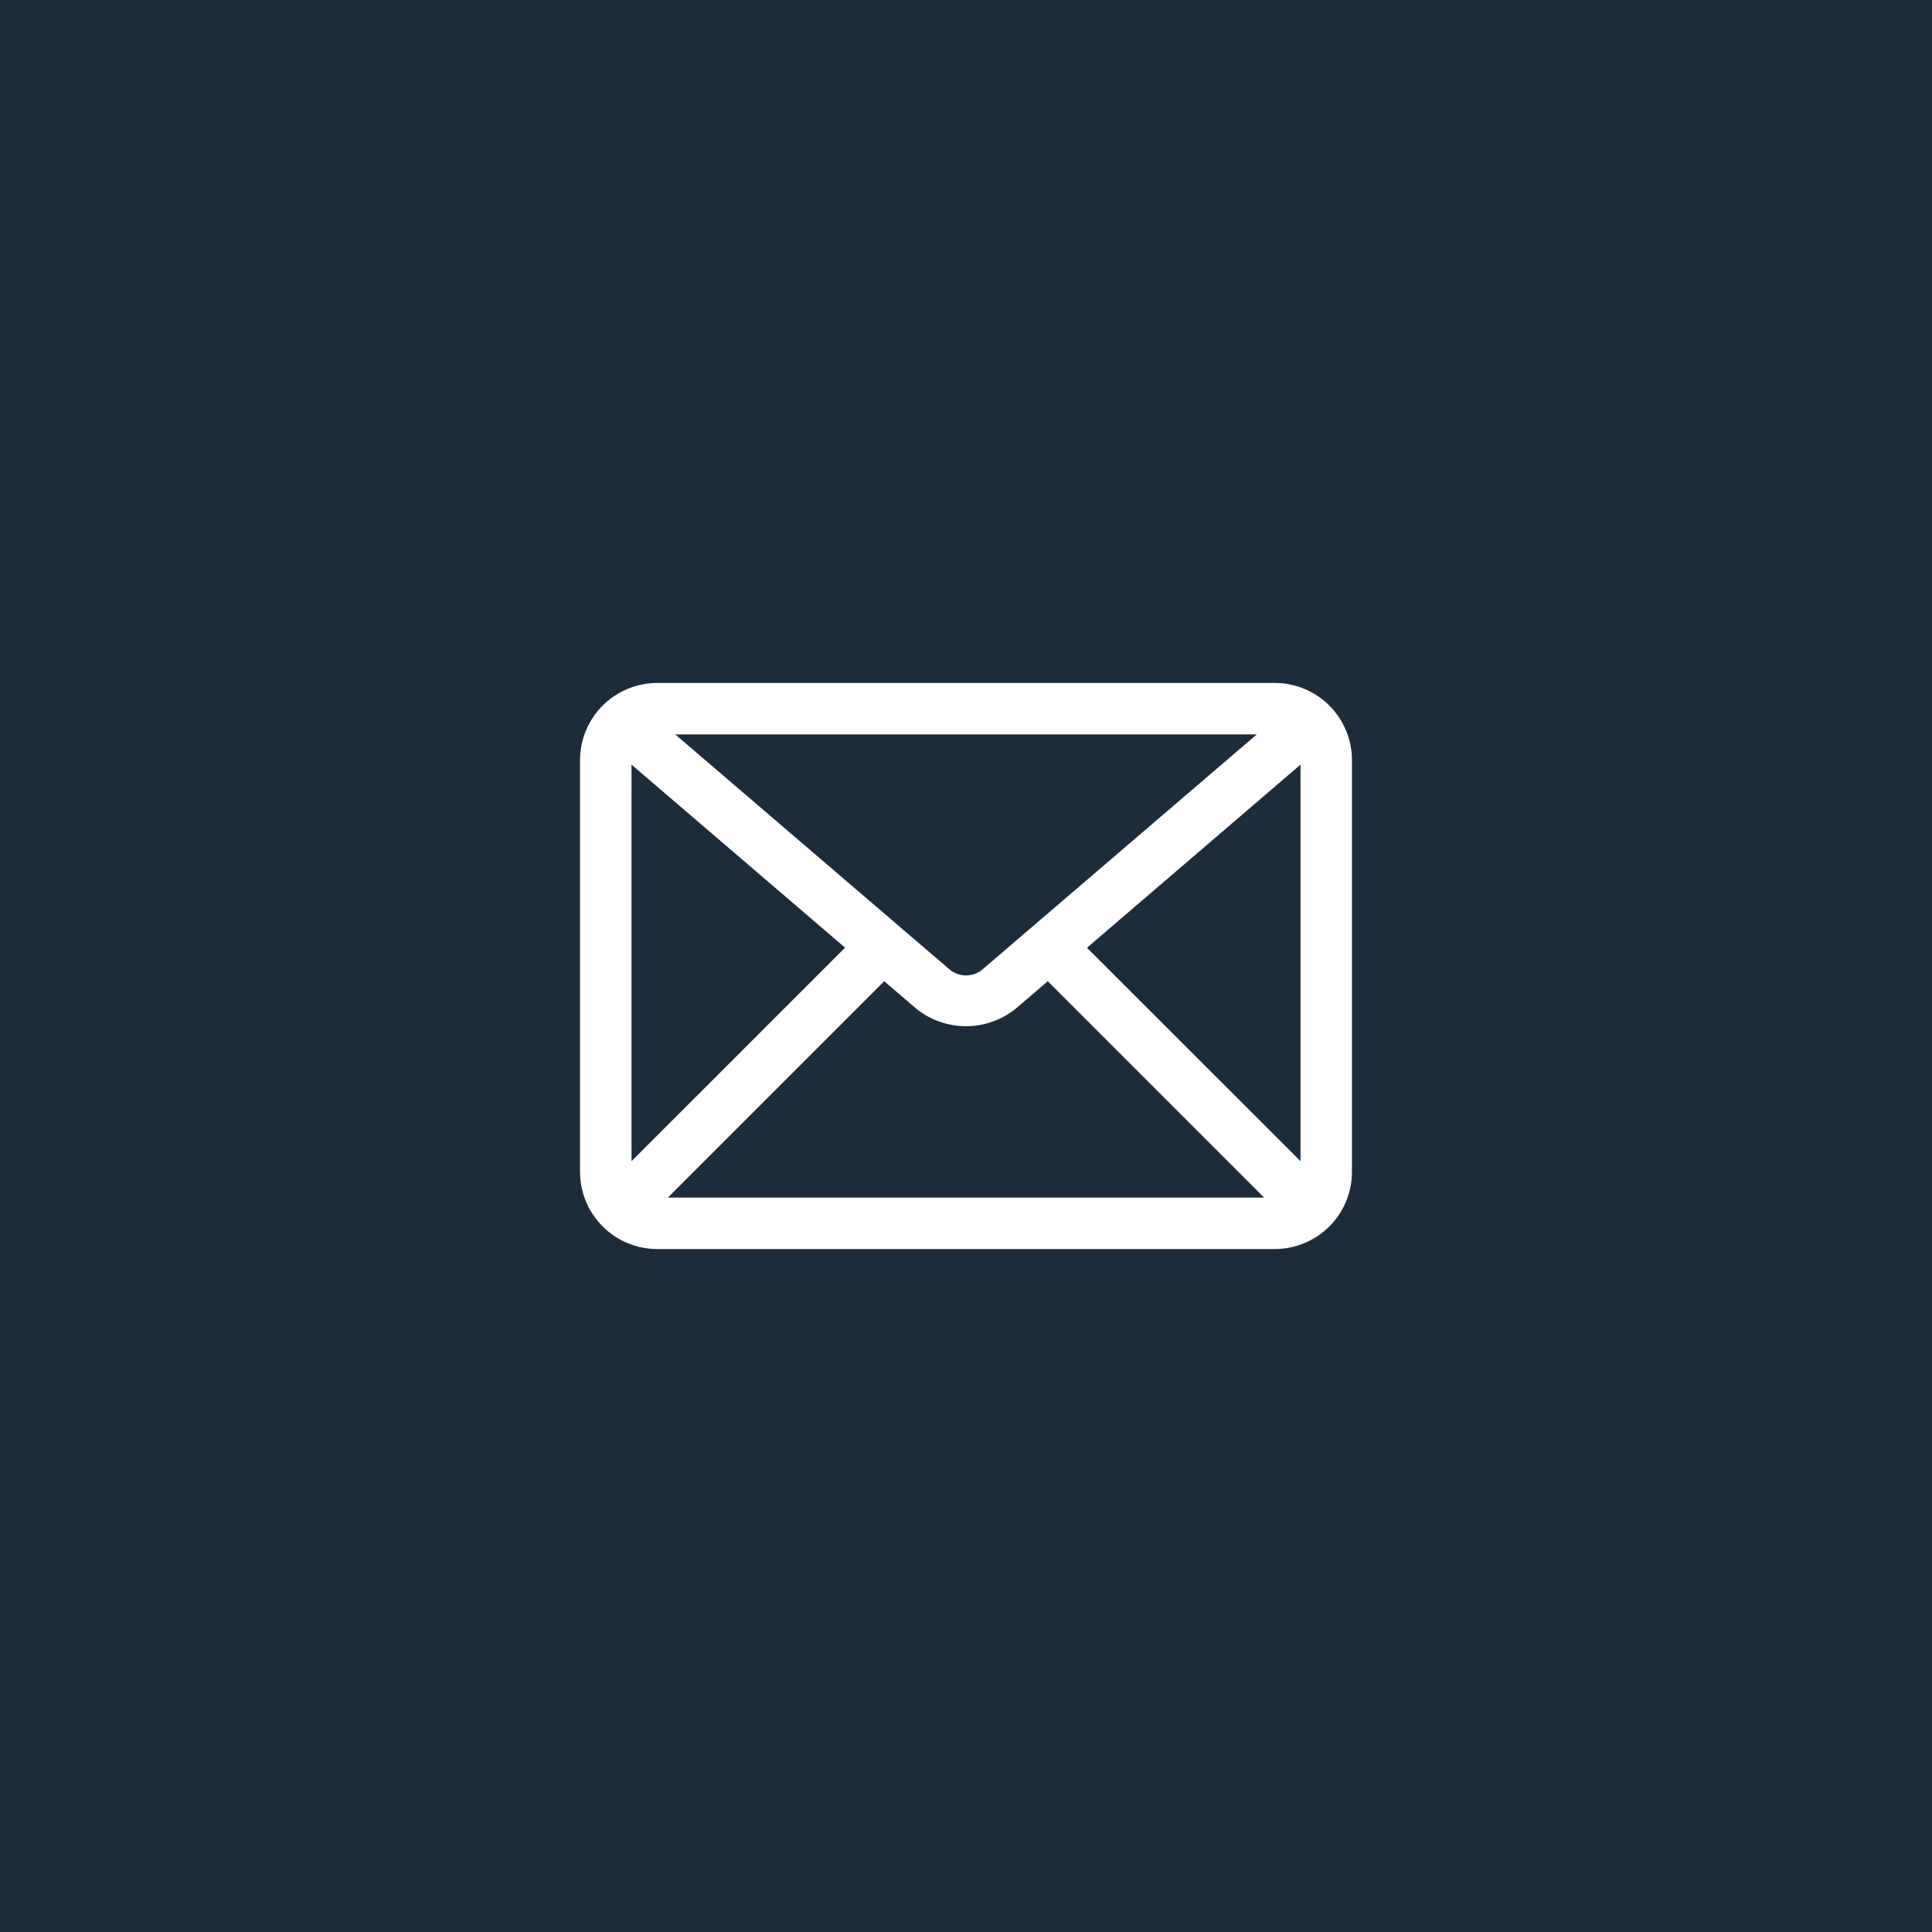 <svg xmlns="http://www.w3.org/2000/svg" xmlns:xlink="http://www.w3.org/1999/xlink" width="500" zoomAndPan="magnify" viewBox="0 0 375 375" height="500" preserveAspectRatio="xMidYMid meet" version="1.0"><defs><clipPath id="16bd603618"><path d="M 112.5 132.562 L 262.5 132.562 L 262.5 242.812 L 112.5 242.812 Z M 112.5 132.562 " clip-rule="nonzero"/></clipPath></defs><rect x="-37.5" width="450" fill="#ffffff" y="-37.5" height="450" fill-opacity="1"/><rect x="-37.5" width="450" fill="#1d2c3b" y="-37.5" height="450" fill-opacity="1"/><g clip-path="url(#16bd603618)"><path fill="#ffffff" d="M 247.434 132.562 L 127.566 132.562 C 126.586 132.562 125.609 132.66 124.645 132.852 C 123.68 133.043 122.742 133.328 121.836 133.703 C 120.926 134.078 120.062 134.539 119.242 135.086 C 118.426 135.633 117.668 136.254 116.973 136.949 C 116.277 137.648 115.656 138.402 115.109 139.223 C 114.562 140.039 114.102 140.902 113.727 141.812 C 113.348 142.719 113.066 143.656 112.875 144.621 C 112.68 145.586 112.586 146.562 112.586 147.547 L 112.586 227.453 C 112.586 228.438 112.68 229.414 112.875 230.379 C 113.066 231.344 113.348 232.281 113.727 233.188 C 114.102 234.098 114.562 234.961 115.109 235.777 C 115.656 236.598 116.277 237.352 116.973 238.051 C 117.668 238.746 118.426 239.367 119.242 239.914 C 120.062 240.457 120.926 240.922 121.836 241.297 C 122.742 241.672 123.68 241.957 124.645 242.148 C 125.609 242.34 126.586 242.438 127.566 242.438 L 247.434 242.438 C 248.414 242.438 249.391 242.34 250.355 242.148 C 251.32 241.957 252.258 241.672 253.164 241.297 C 254.074 240.922 254.938 240.457 255.758 239.914 C 256.574 239.367 257.332 238.746 258.027 238.051 C 258.723 237.352 259.344 236.598 259.891 235.777 C 260.438 234.961 260.898 234.098 261.273 233.188 C 261.652 232.281 261.934 231.344 262.125 230.379 C 262.32 229.414 262.414 228.438 262.414 227.453 L 262.414 147.547 C 262.414 146.562 262.32 145.586 262.125 144.621 C 261.934 143.656 261.652 142.719 261.273 141.812 C 260.898 140.902 260.438 140.039 259.891 139.223 C 259.344 138.402 258.723 137.648 258.027 136.949 C 257.332 136.254 256.574 135.633 255.758 135.086 C 254.938 134.539 254.074 134.078 253.164 133.703 C 252.258 133.328 251.32 133.043 250.355 132.852 C 249.391 132.66 248.414 132.562 247.434 132.562 Z M 122.574 148.418 L 164.027 183.938 L 122.574 225.387 Z M 190.746 188.125 C 190.297 188.516 189.789 188.812 189.23 189.023 C 188.672 189.23 188.098 189.336 187.5 189.336 C 186.902 189.336 186.328 189.23 185.77 189.023 C 185.211 188.812 184.703 188.516 184.254 188.125 L 131.062 142.551 L 243.938 142.551 Z M 171.629 190.457 L 177.746 195.699 C 178.43 196.262 179.152 196.758 179.922 197.191 C 180.688 197.625 181.488 197.992 182.32 198.289 C 183.148 198.586 184 198.812 184.871 198.961 C 185.738 199.113 186.613 199.188 187.496 199.188 C 188.379 199.188 189.254 199.113 190.125 198.961 C 190.996 198.812 191.844 198.586 192.676 198.289 C 193.508 197.992 194.305 197.625 195.074 197.191 C 195.84 196.758 196.566 196.262 197.25 195.699 L 203.371 190.453 L 245.363 232.449 L 129.637 232.449 Z M 210.977 183.965 L 252.426 148.418 L 252.426 225.387 Z M 210.977 183.965 " fill-opacity="1" fill-rule="nonzero"/></g></svg>